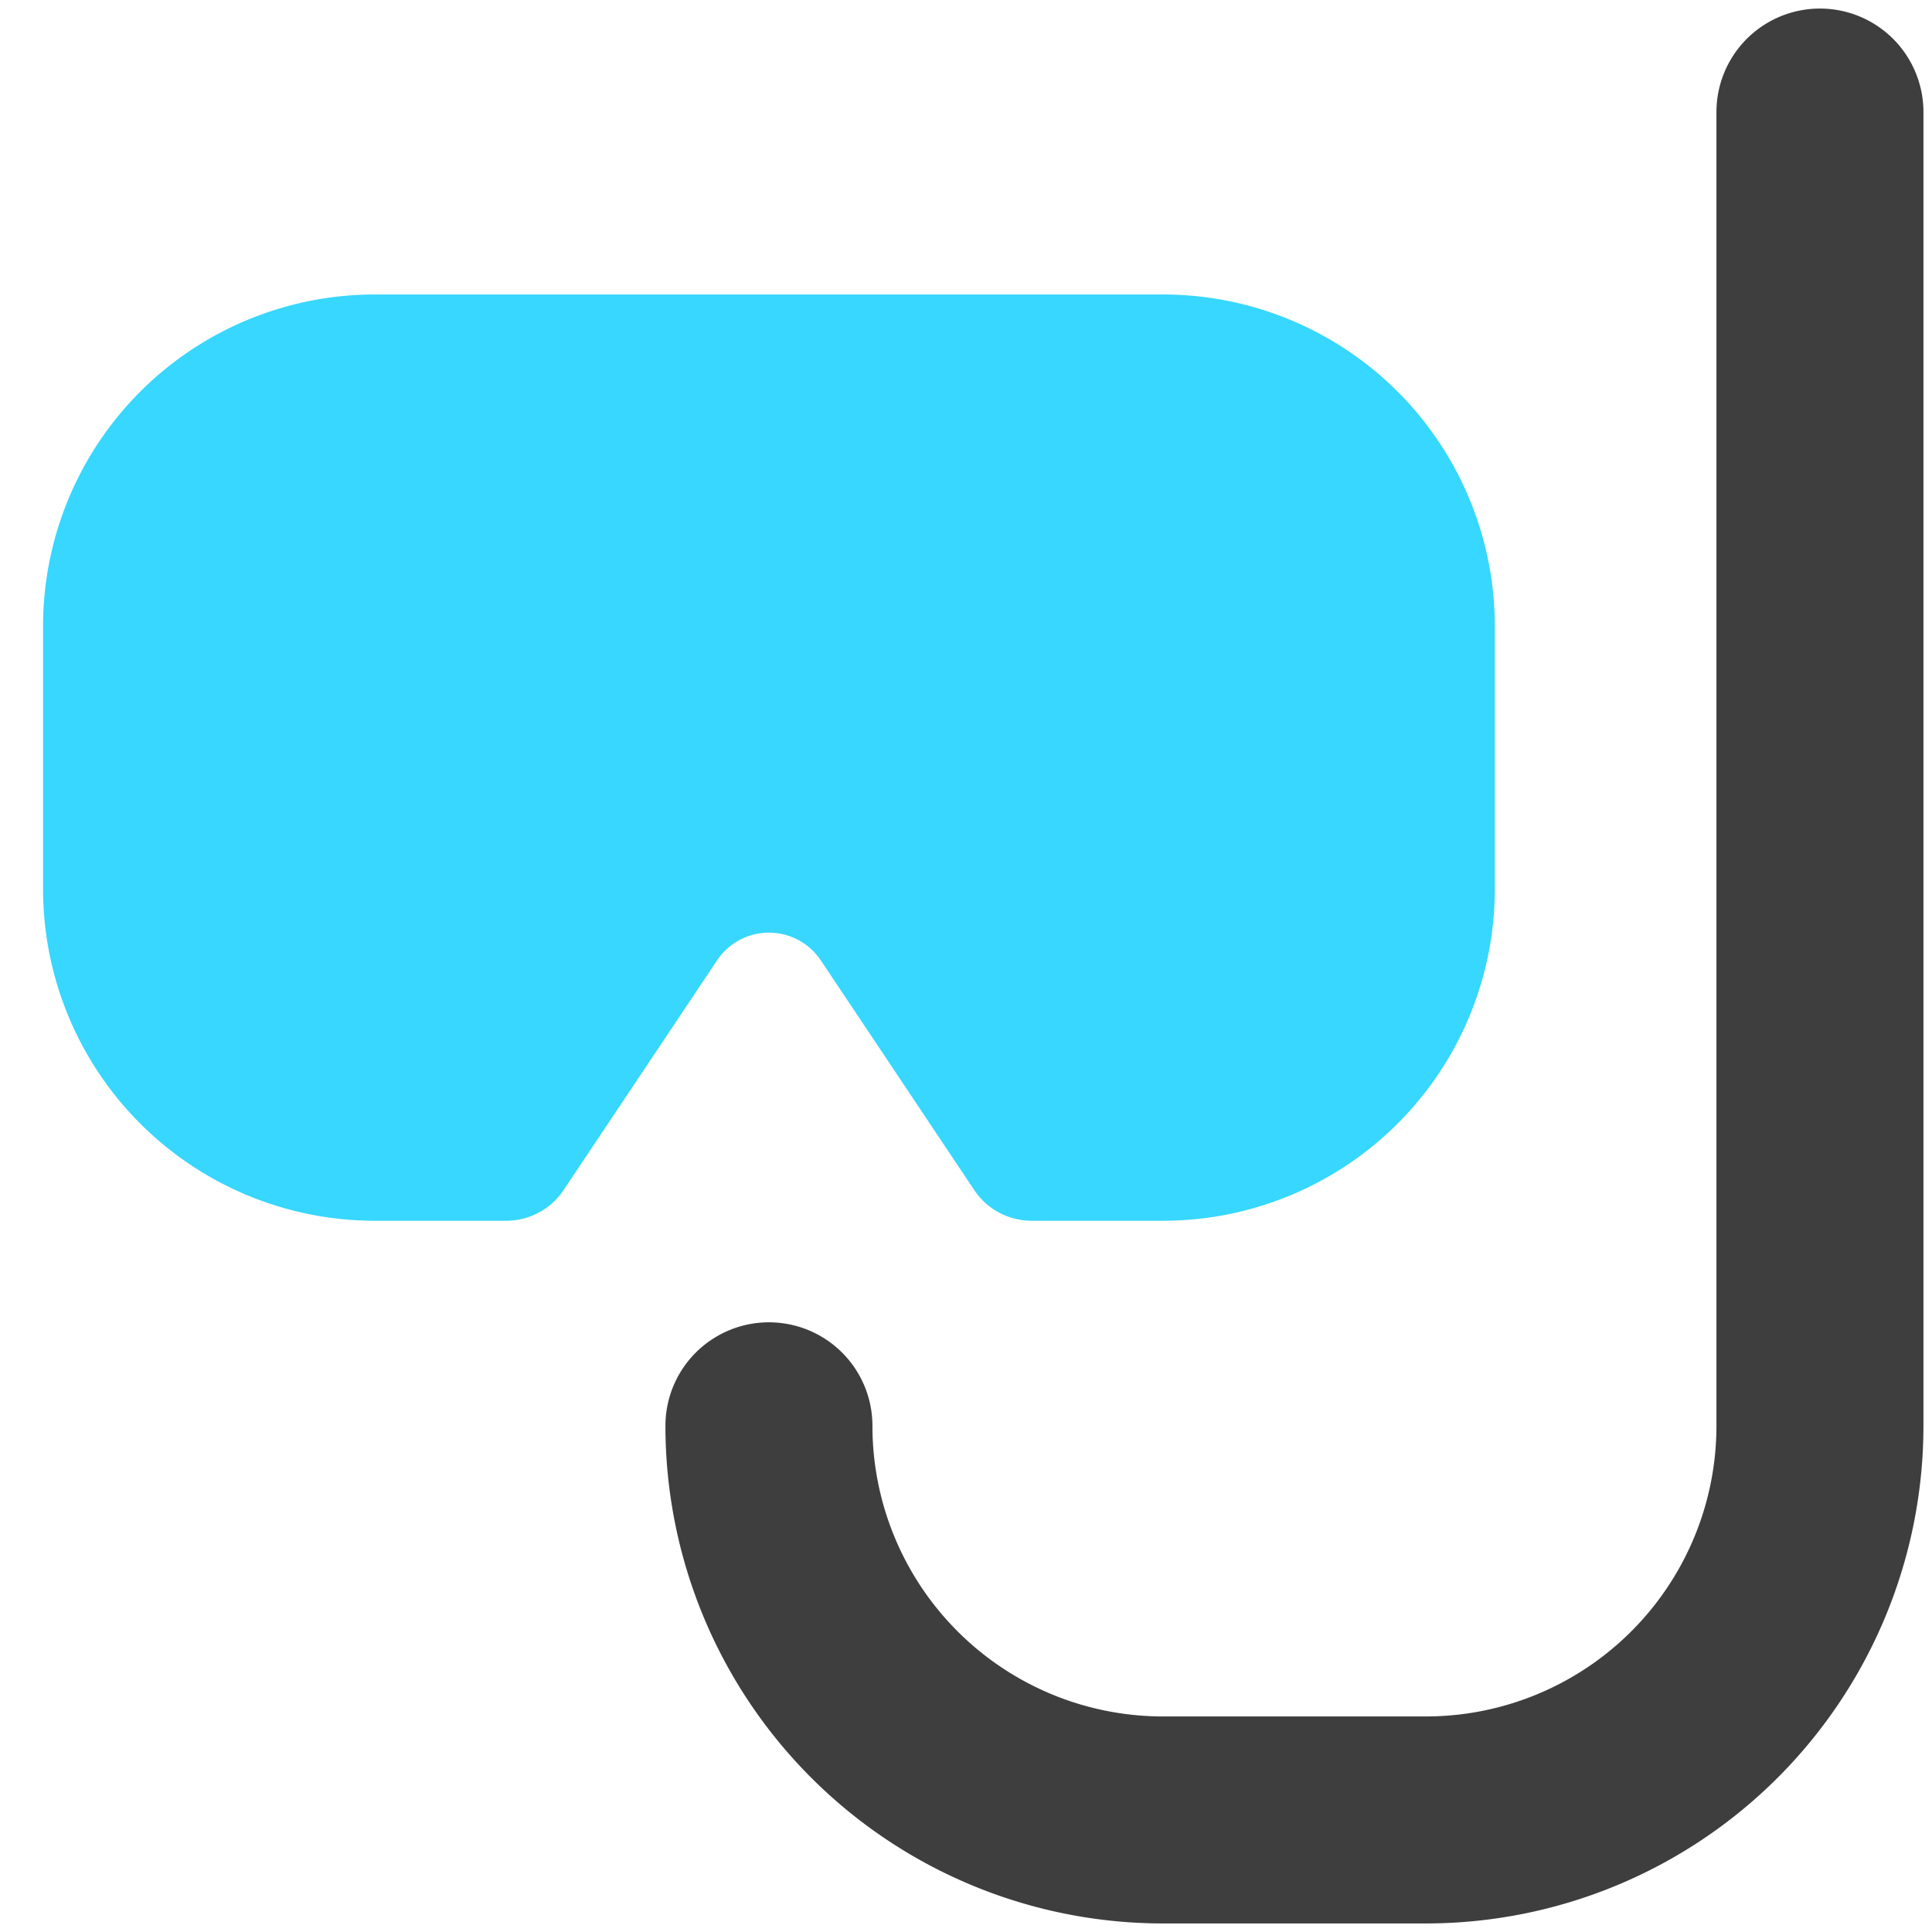 <svg xmlns="http://www.w3.org/2000/svg" fill="none" viewBox="0 0 14 14"><g id="snorkle--diving-scuba-outdoor-recreation-ocean-mask-water-sea-snorkle-travel-places"><path id="Vector (Stroke)" fill="#3e3e3e" fill-rule="evenodd" d="M13.188.062a.75.75 0 0 1 .75.75v9.52a3.606 3.606 0 0 1-3.606 3.606H8.428a3.606 3.606 0 0 1-3.606-3.606.75.75 0 1 1 1.5 0 2.106 2.106 0 0 0 2.106 2.106h1.904a2.106 2.106 0 0 0 2.106-2.106V.812a.75.75 0 0 1 .75-.75Z" clip-rule="evenodd"></path><path id="Union" fill="#37d7ff" fill-rule="evenodd" d="M2.716 2.134A2.404 2.404 0 0 0 .312 4.538v1.904a2.404 2.404 0 0 0 2.404 2.404h.952a.5.5 0 0 0 .416-.222l1.113-1.666a.452.452 0 0 1 .75 0L7.06 8.624a.5.5 0 0 0 .416.222h.952a2.404 2.404 0 0 0 2.404-2.404V4.538a2.404 2.404 0 0 0-2.404-2.404H2.716Z" clip-rule="evenodd"></path></g></svg>